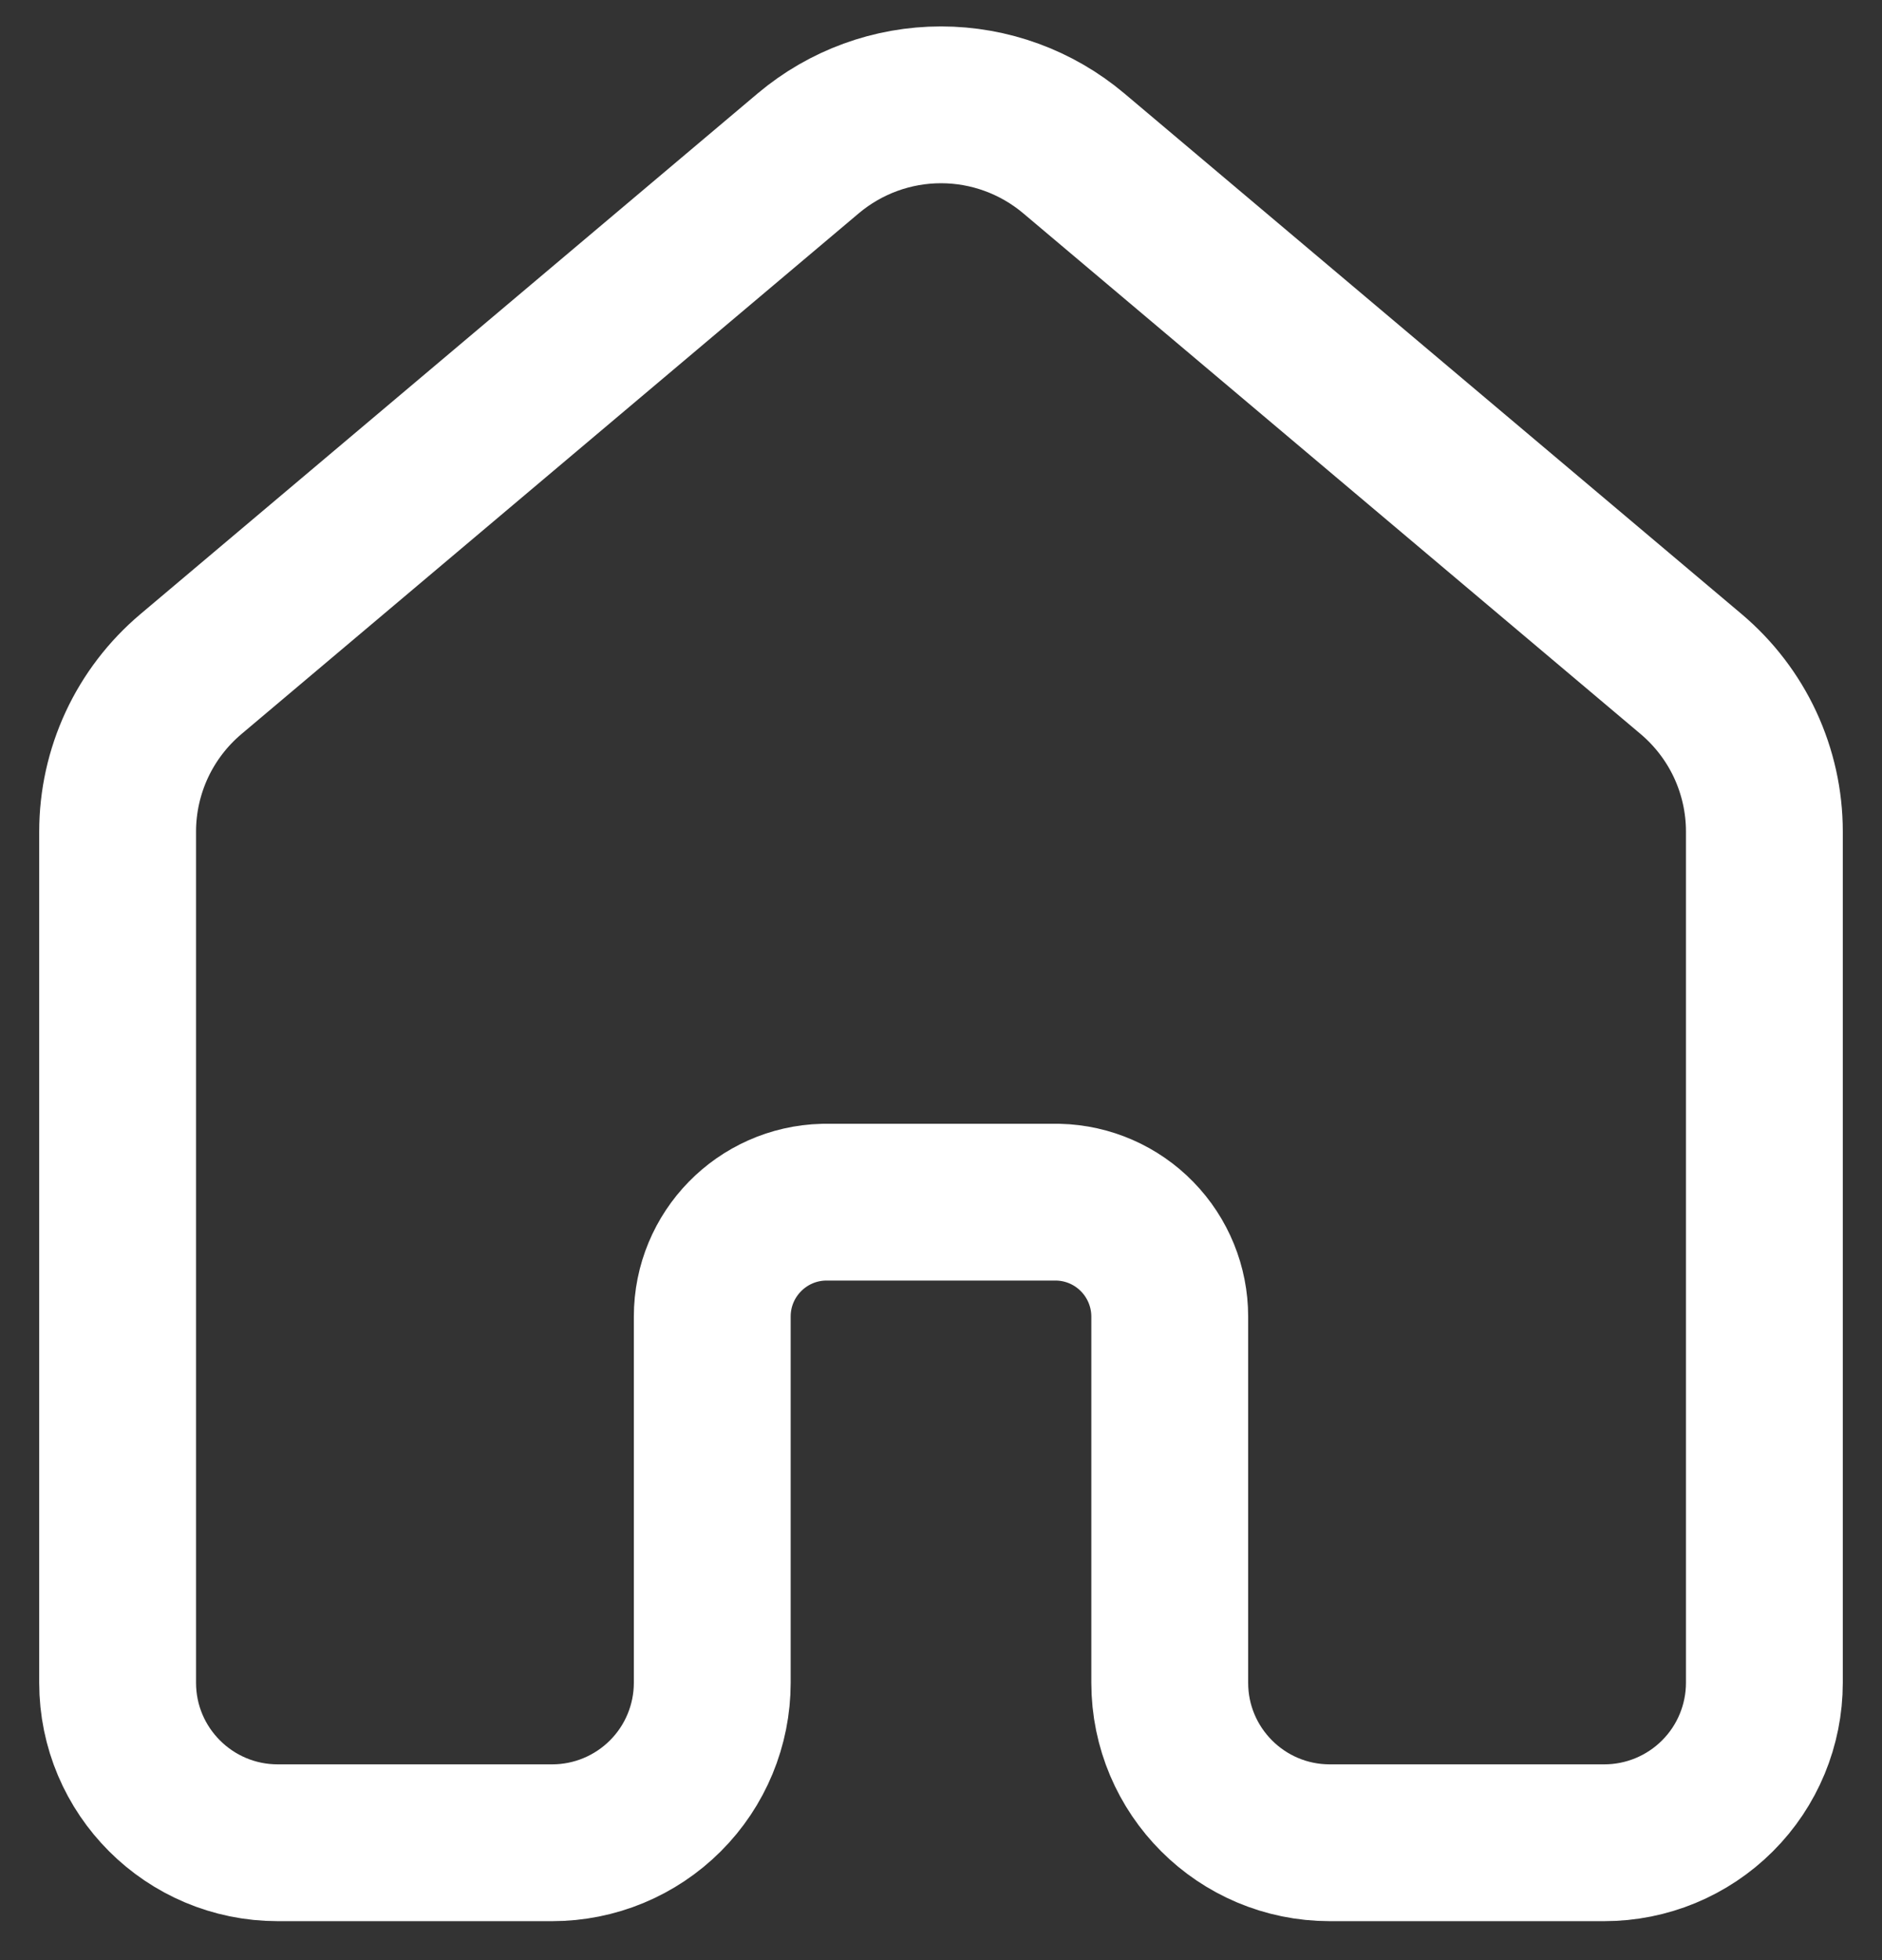 <svg width="24" height="25" viewBox="0 0 24 25" fill="none" xmlns="http://www.w3.org/2000/svg">
<rect x="0" y="0" width="24" height="25" fill="#333333" stroke="none"/>
<path d="M13.692 1.955C13.218 1.556 12.619 1.337 12 1.337C11.381 1.337 10.782 1.556 10.308 1.955L2.433 8.599C2.141 8.846 1.906 9.153 1.745 9.499C1.584 9.846 1.5 10.224 1.5 10.606V21.462C1.5 22.589 2.415 23.503 3.542 23.503H7.042C7.583 23.503 8.102 23.288 8.485 22.905C8.868 22.523 9.083 22.003 9.083 21.462V16.792C9.083 15.998 9.716 15.354 10.503 15.333H13.497C13.877 15.343 14.238 15.501 14.503 15.774C14.768 16.046 14.917 16.412 14.917 16.792V21.462C14.917 22.589 15.831 23.503 16.958 23.503H20.458C21 23.503 21.519 23.288 21.902 22.905C22.285 22.523 22.5 22.003 22.5 21.462V10.605C22.5 10.223 22.416 9.845 22.255 9.498C22.094 9.152 21.859 8.845 21.567 8.598L13.692 1.955Z" stroke="white" stroke-width="2"/>
</svg>
